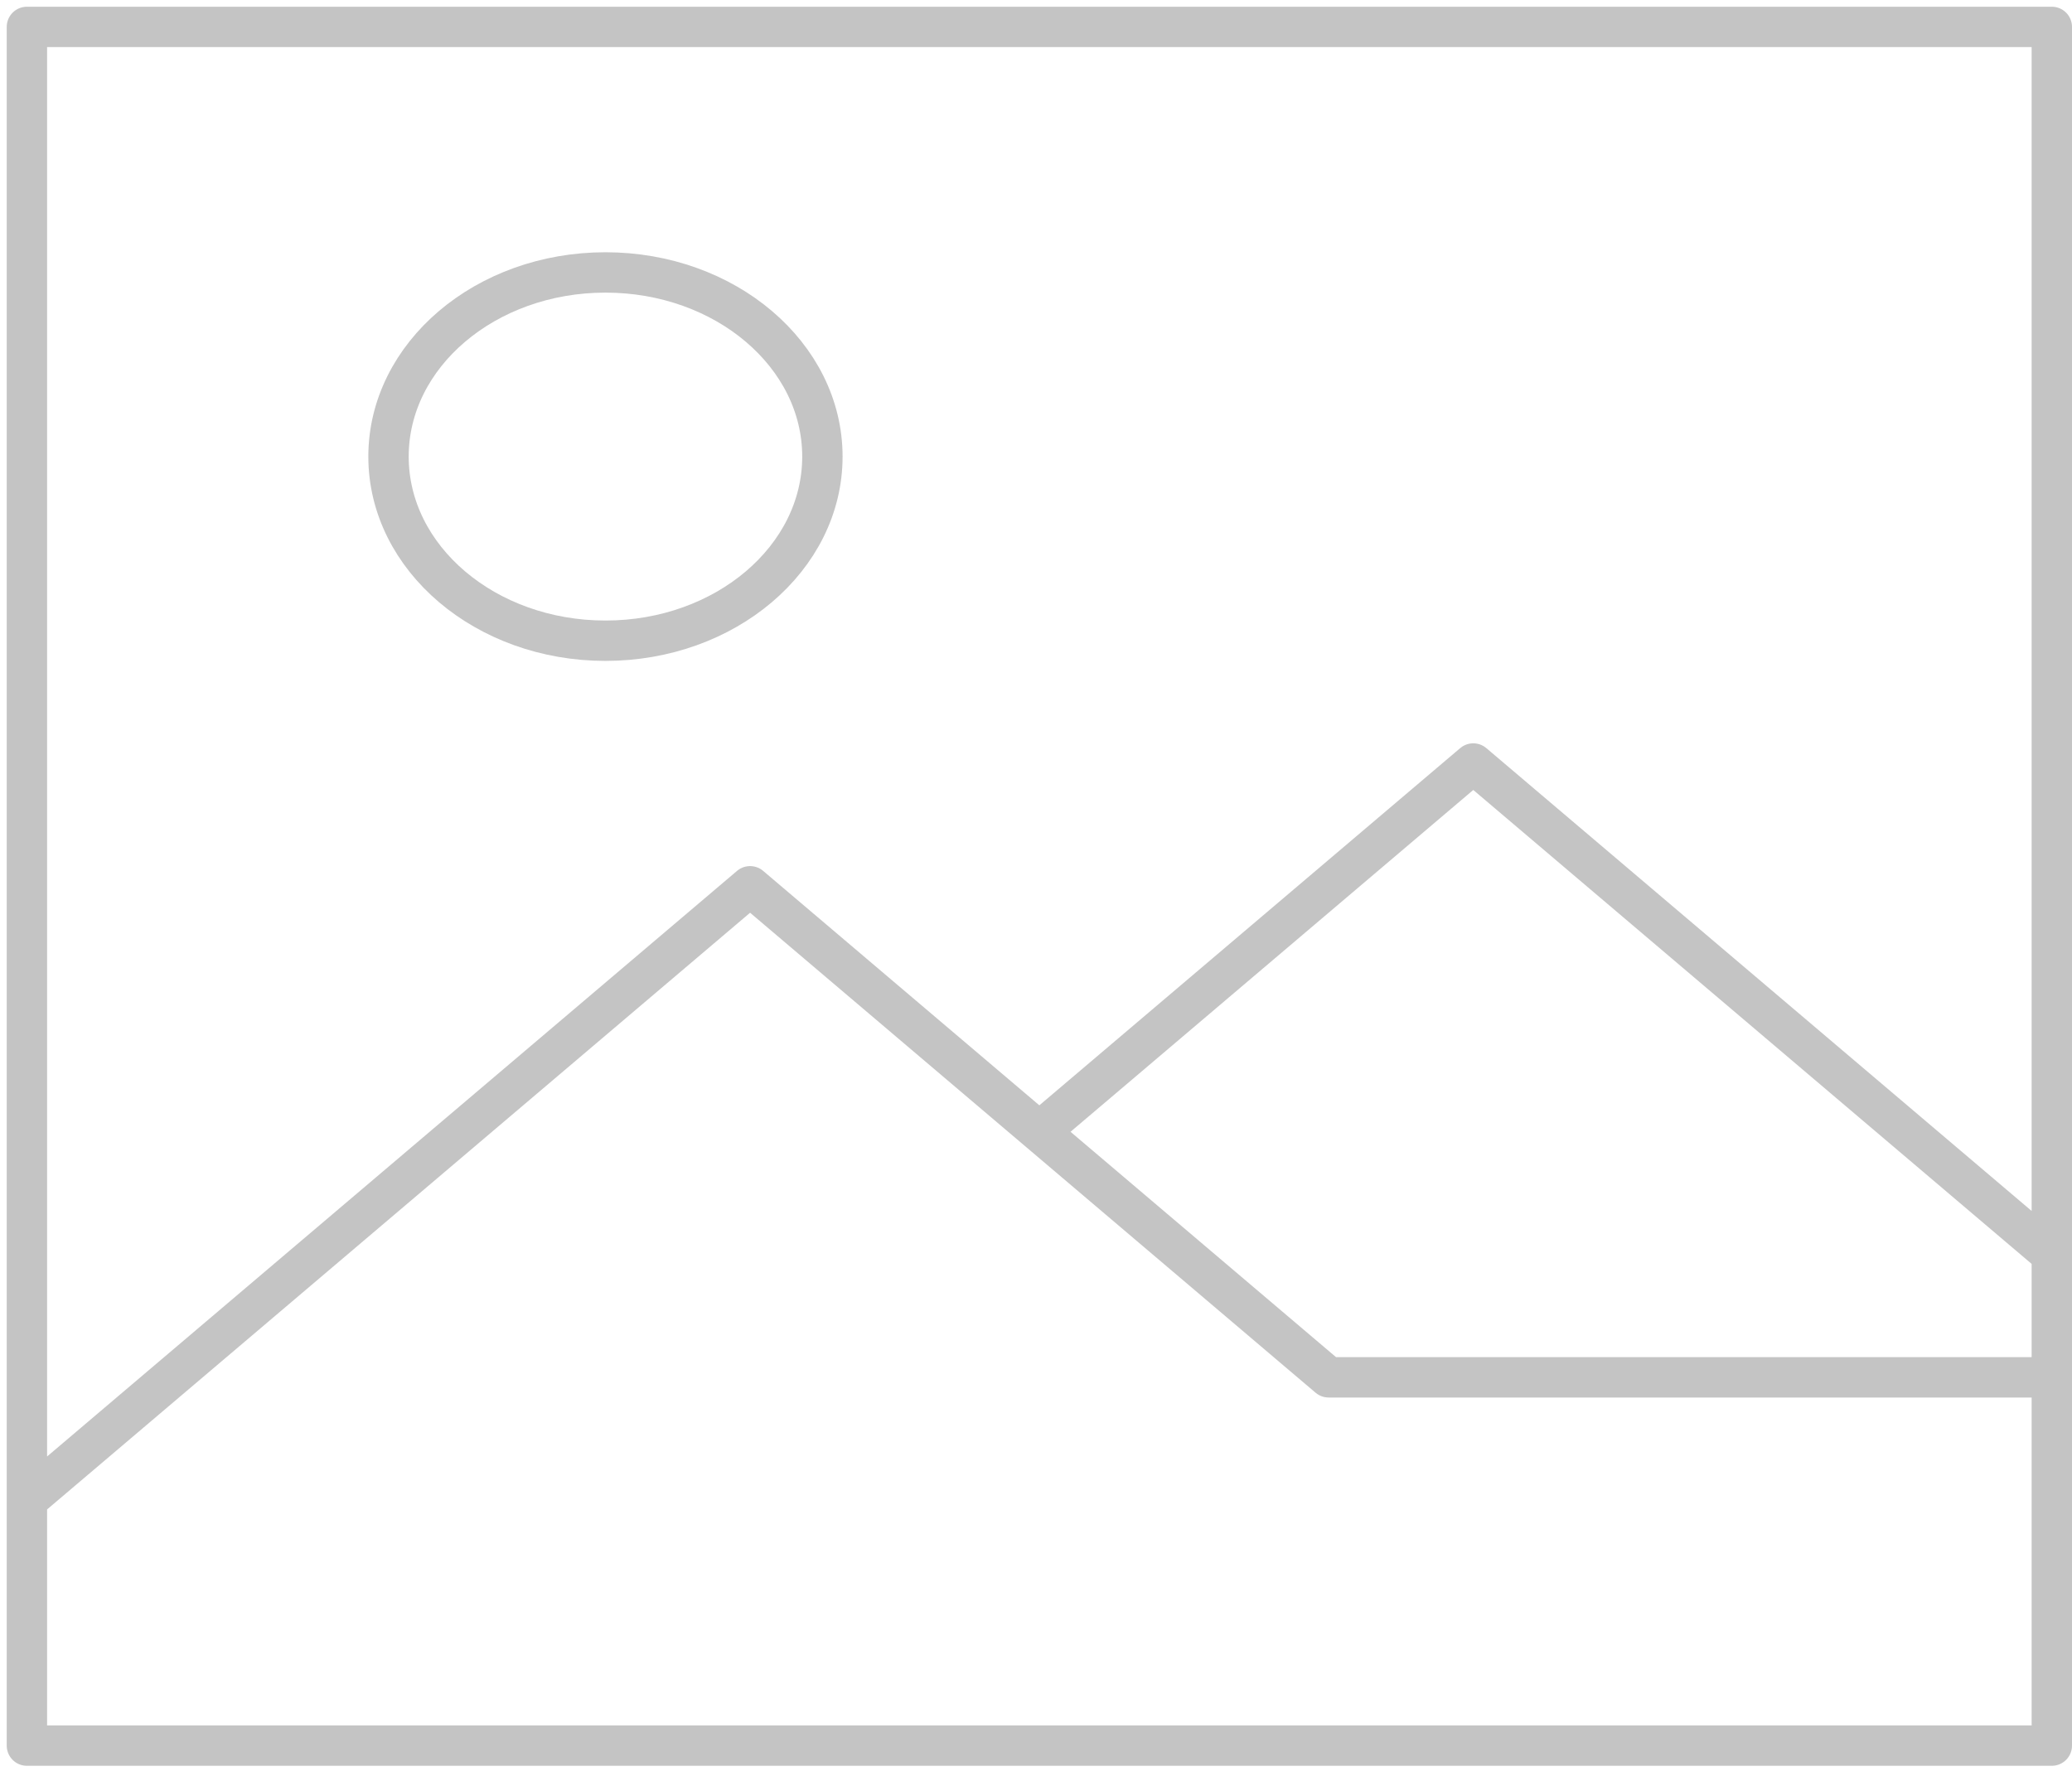 <svg width="77" height="66" viewBox="0 0 77 66" fill="none" xmlns="http://www.w3.org/2000/svg">
<path d="M38.625 42.062L54.75 28.375L76.25 46.625V64.875H1V51.188M49.375 51.188L27.875 32.938L1 55.75V1H76.25V51.188H49.375Z" stroke="#C4C4C4" stroke-width="1.5" stroke-linecap="round" stroke-linejoin="round"/>
<path d="M22.5 23.812C26.953 23.812 30.562 20.748 30.562 16.969C30.562 13.189 26.953 10.125 22.5 10.125C18.047 10.125 14.438 13.189 14.438 16.969C14.438 20.748 18.047 23.812 22.5 23.812Z" stroke="#C4C4C4" stroke-width="1.5" stroke-linecap="round" stroke-linejoin="round"/>
</svg>
